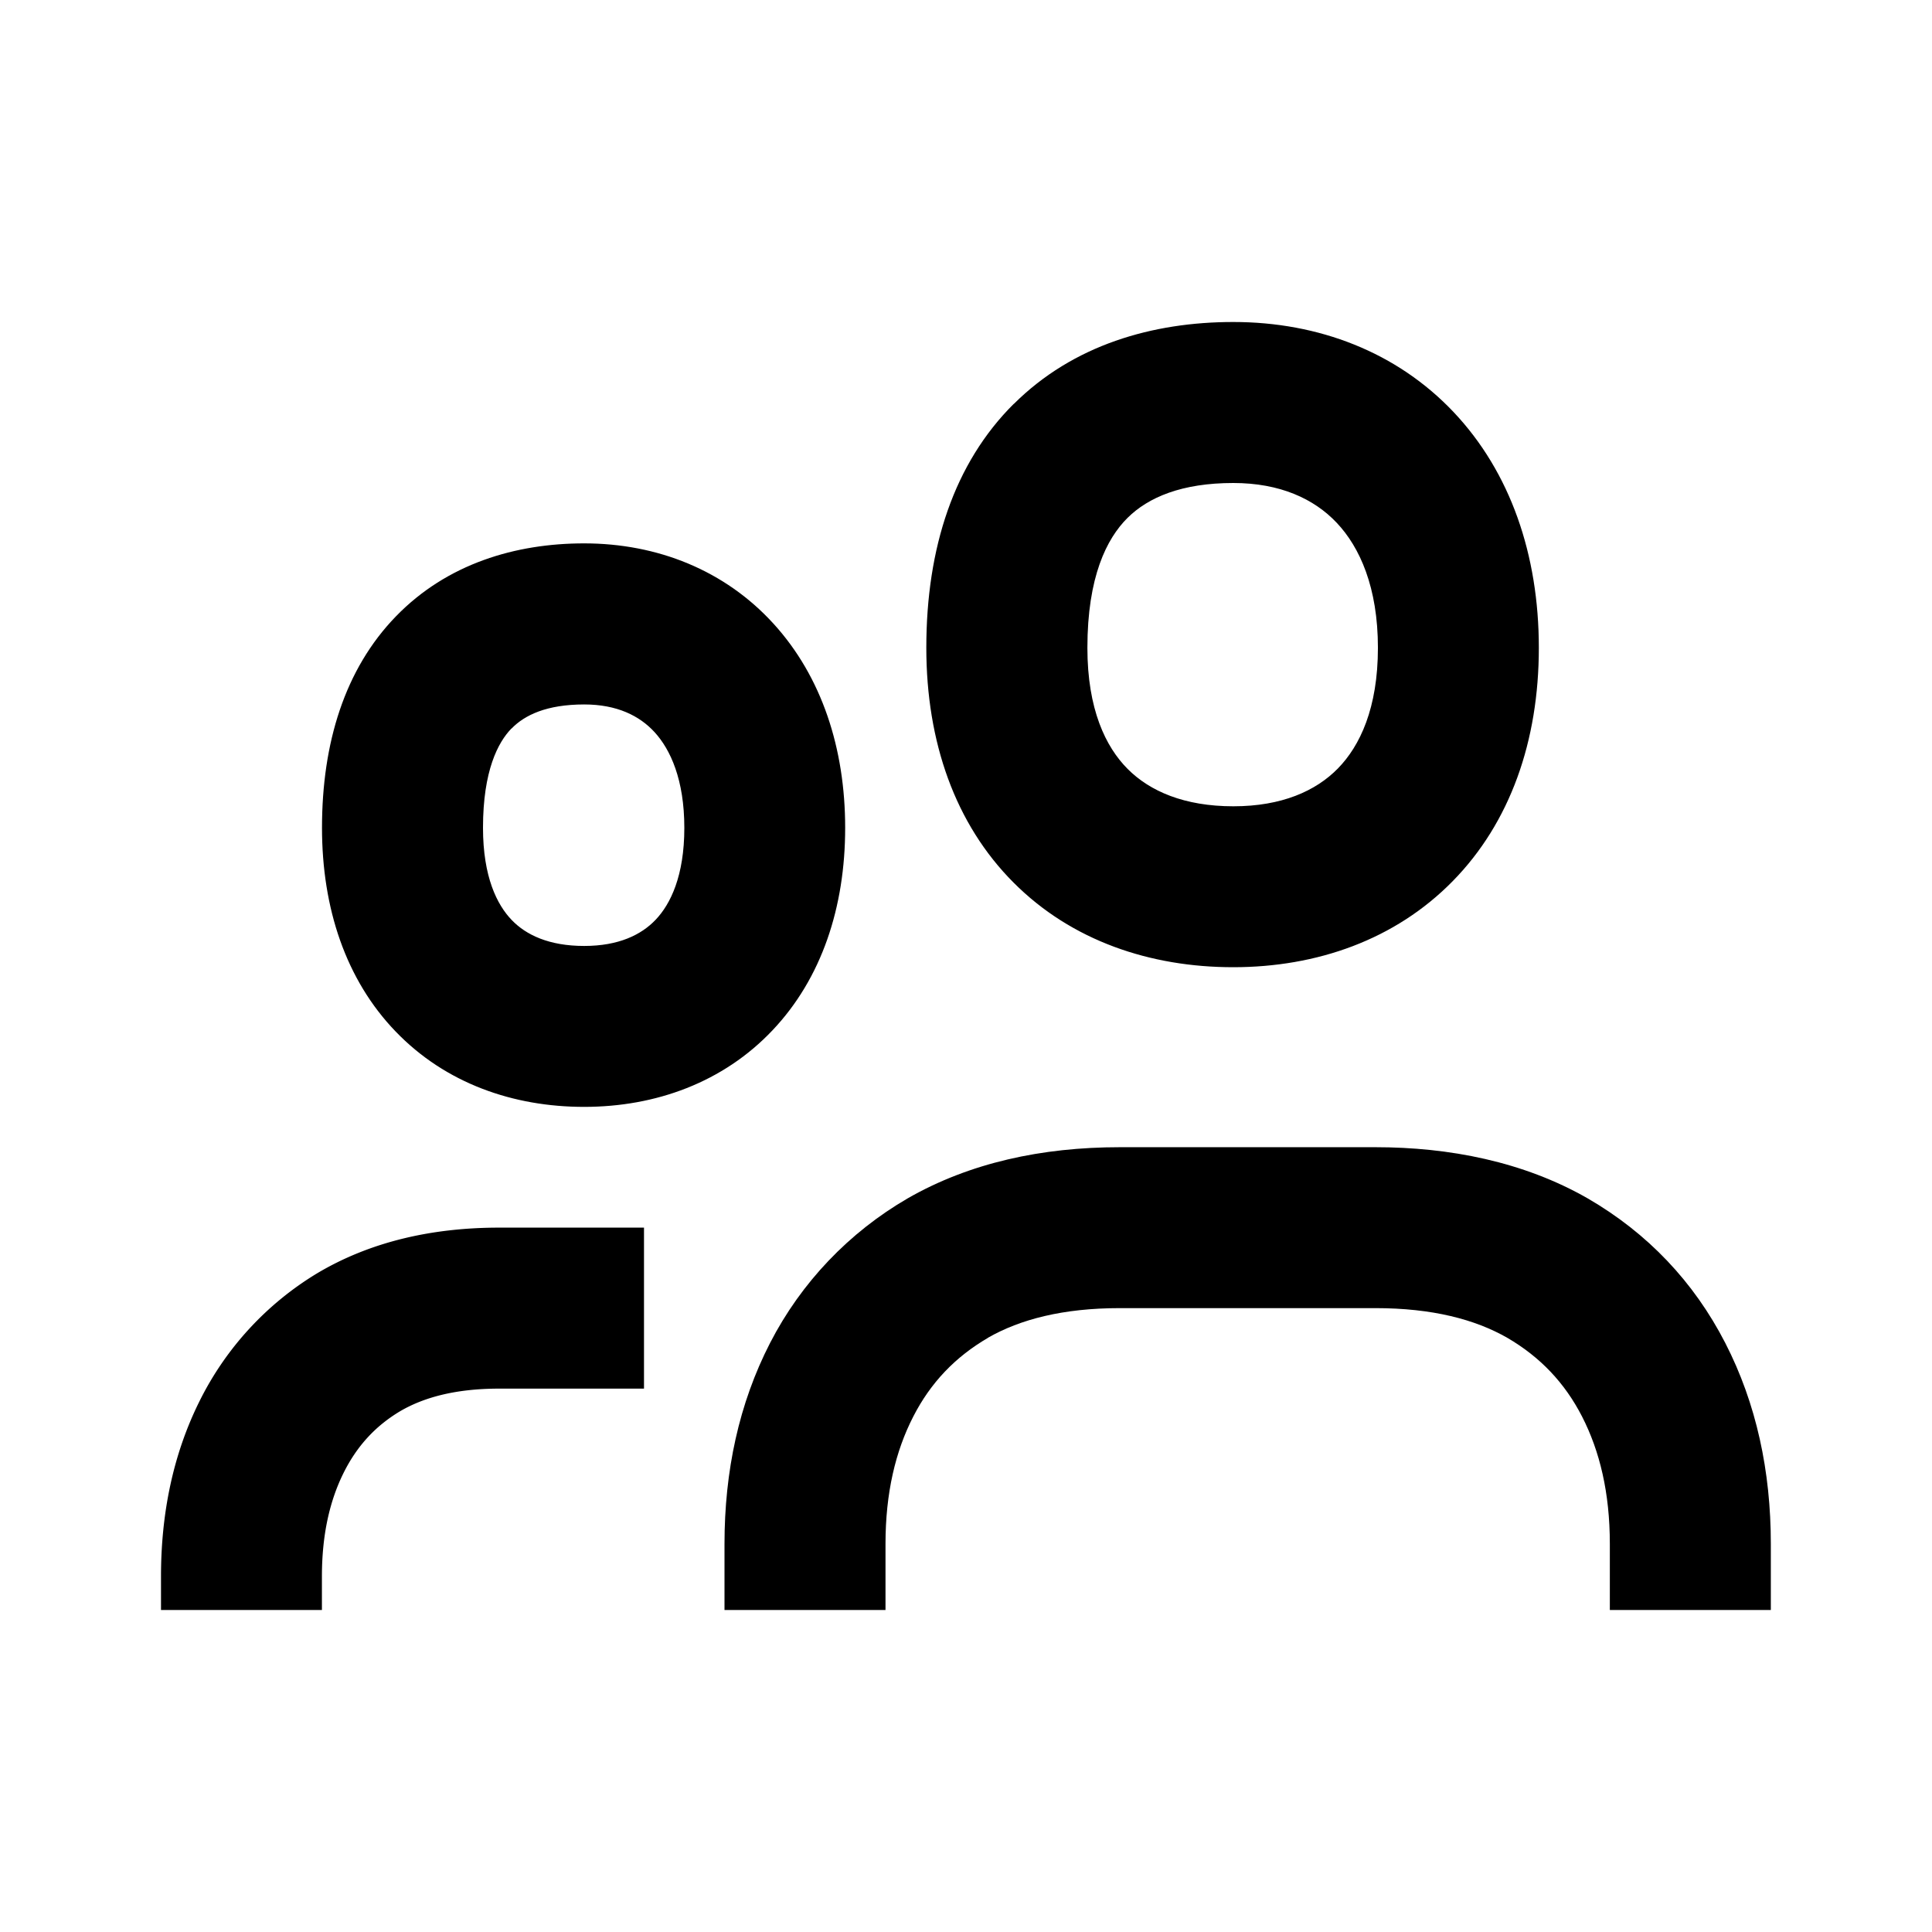 <svg viewBox="0 0 24 24" focusable="false" width="24" height="24" aria-hidden="true" class="svg-icon" xmlns="http://www.w3.org/2000/svg"><path fill-rule="evenodd" clip-rule="evenodd" d="M6.353 9.05C6.188 9.22 6 9.571 6 10.283c0 .611.175.957.356 1.145.178.186.464.323.901.323.428 0 .71-.138.889-.327.183-.193.355-.543.355-1.14 0-.599-.173-.973-.368-1.187-.188-.206-.47-.346-.876-.346-.466 0-.741.132-.903.3zm-1.436-1.392C5.553 7.001 6.407 6.75 7.256 6.75c.909 0 1.749.334 2.354.999.598.657.889 1.548.889 2.534 0 .987-.292 1.871-.902 2.515-.614.649-1.454.952-2.341.952-.879 0-1.721-.291-2.342-.937C4.295 12.17 4 11.282 4 10.283c0-1.054.283-1.971.917-2.625zm9.088-1.223c-.257.256-.497.73-.497 1.612 0 .764.227 1.231.5 1.505.275.276.703.464 1.313.464.601 0 1.025-.19 1.299-.47.274-.28.497-.75.497-1.499 0-.75-.225-1.249-.511-1.552C16.324 6.196 15.9 6 15.32 6c-.638 0-1.056.177-1.315.435zM12.594 5.018C13.331 4.284 14.319 4 15.32 4c1.06 0 2.034.374 2.74 1.122.702.744 1.056 1.769 1.056 2.925 0 1.157-.355 2.171-1.07 2.899-.714.728-1.688 1.069-2.727 1.069-1.03 0-2.008-.328-2.729-1.052-.724-.726-1.083-1.744-1.083-2.917 0-1.243.346-2.293 1.086-3.029zm-.319 11.6c-.41.239-.715.559-.93.979-.22.428-.345.947-.345 1.582V20H9v-.821c0-.903.179-1.743.566-2.496.387-.752.981-1.374 1.712-1.798.769-.44 1.662-.634 2.634-.634h3.174c.915 0 1.839.178 2.639.637.741.43 1.316 1.034 1.707 1.795.387.753.566 1.594.566 2.496V20h-2v-.821c0-.635-.125-1.153-.345-1.582-.215-.419-.52-.74-.93-.979-.399-.228-.93-.368-1.638-.368h-3.174c-.708 0-1.239.14-1.638.368z"></path><path d="M8 15.25v2H6.201c-.549 0-.945.112-1.236.284-.304.183-.532.431-.697.763-.17.342-.269.762-.269 1.286V20H2v-.417c0-.781.149-1.514.477-2.174a3.855 3.855 0 0 1 1.465-1.593c.665-.395 1.434-.566 2.26-.566H8z"></path></svg>